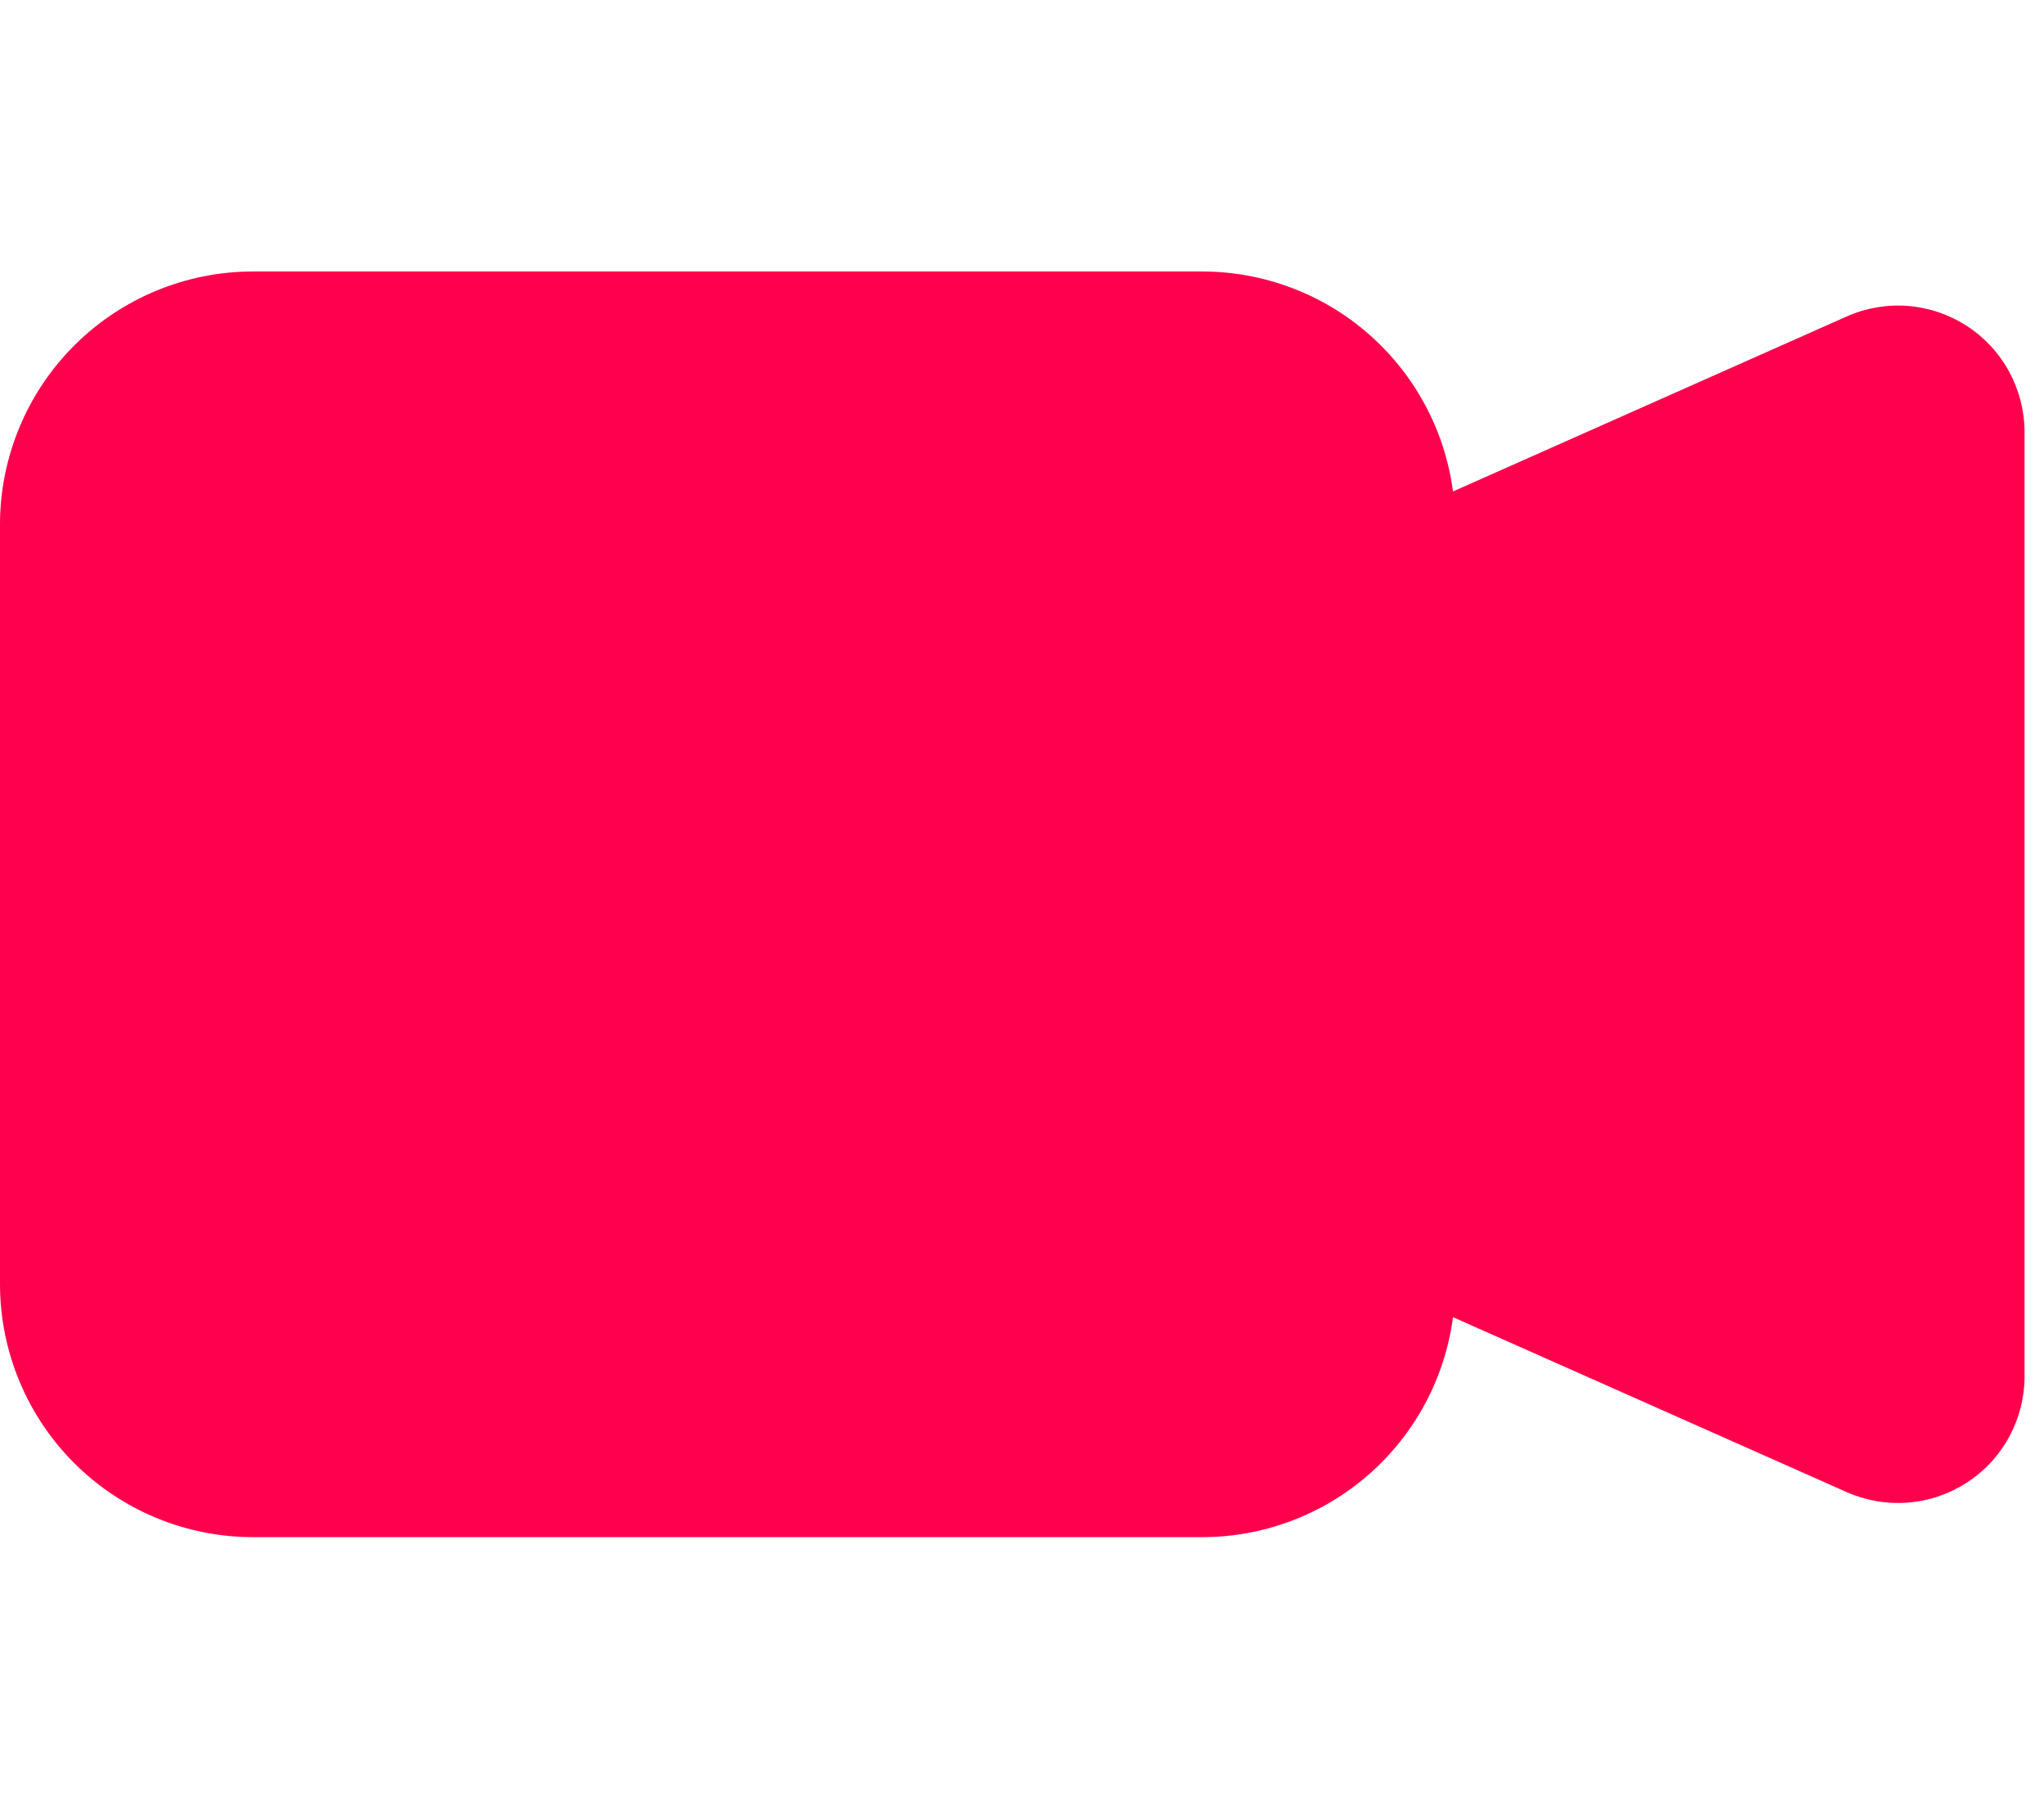 <svg width="26" height="23" viewBox="0 0 42 26" fill="none" xmlns="http://www.w3.org/2000/svg">
<path fill-rule="evenodd" clip-rule="evenodd" d="M0 5.2C0 3.821 0.548 2.498 1.523 1.523C2.498 0.548 3.821 3.60132e-08 5.2 3.60132e-08H24.7C25.961 -0 27.18 0.458 28.128 1.289C29.076 2.121 29.691 3.268 29.856 4.519L37.942 0.926C38.338 0.749 38.771 0.675 39.203 0.708C39.635 0.742 40.052 0.884 40.415 1.119C40.779 1.355 41.078 1.678 41.284 2.059C41.491 2.44 41.6 2.866 41.6 3.299V22.701C41.6 23.134 41.491 23.56 41.284 23.94C41.078 24.32 40.779 24.643 40.416 24.879C40.053 25.115 39.637 25.256 39.205 25.29C38.773 25.324 38.34 25.25 37.944 25.074L29.856 21.481C29.691 22.732 29.076 23.879 28.128 24.711C27.18 25.542 25.961 26 24.7 26H5.2C3.821 26 2.498 25.452 1.523 24.477C0.548 23.502 0 22.179 0 20.8V5.2Z" fill="#FF004D"/>
</svg>
